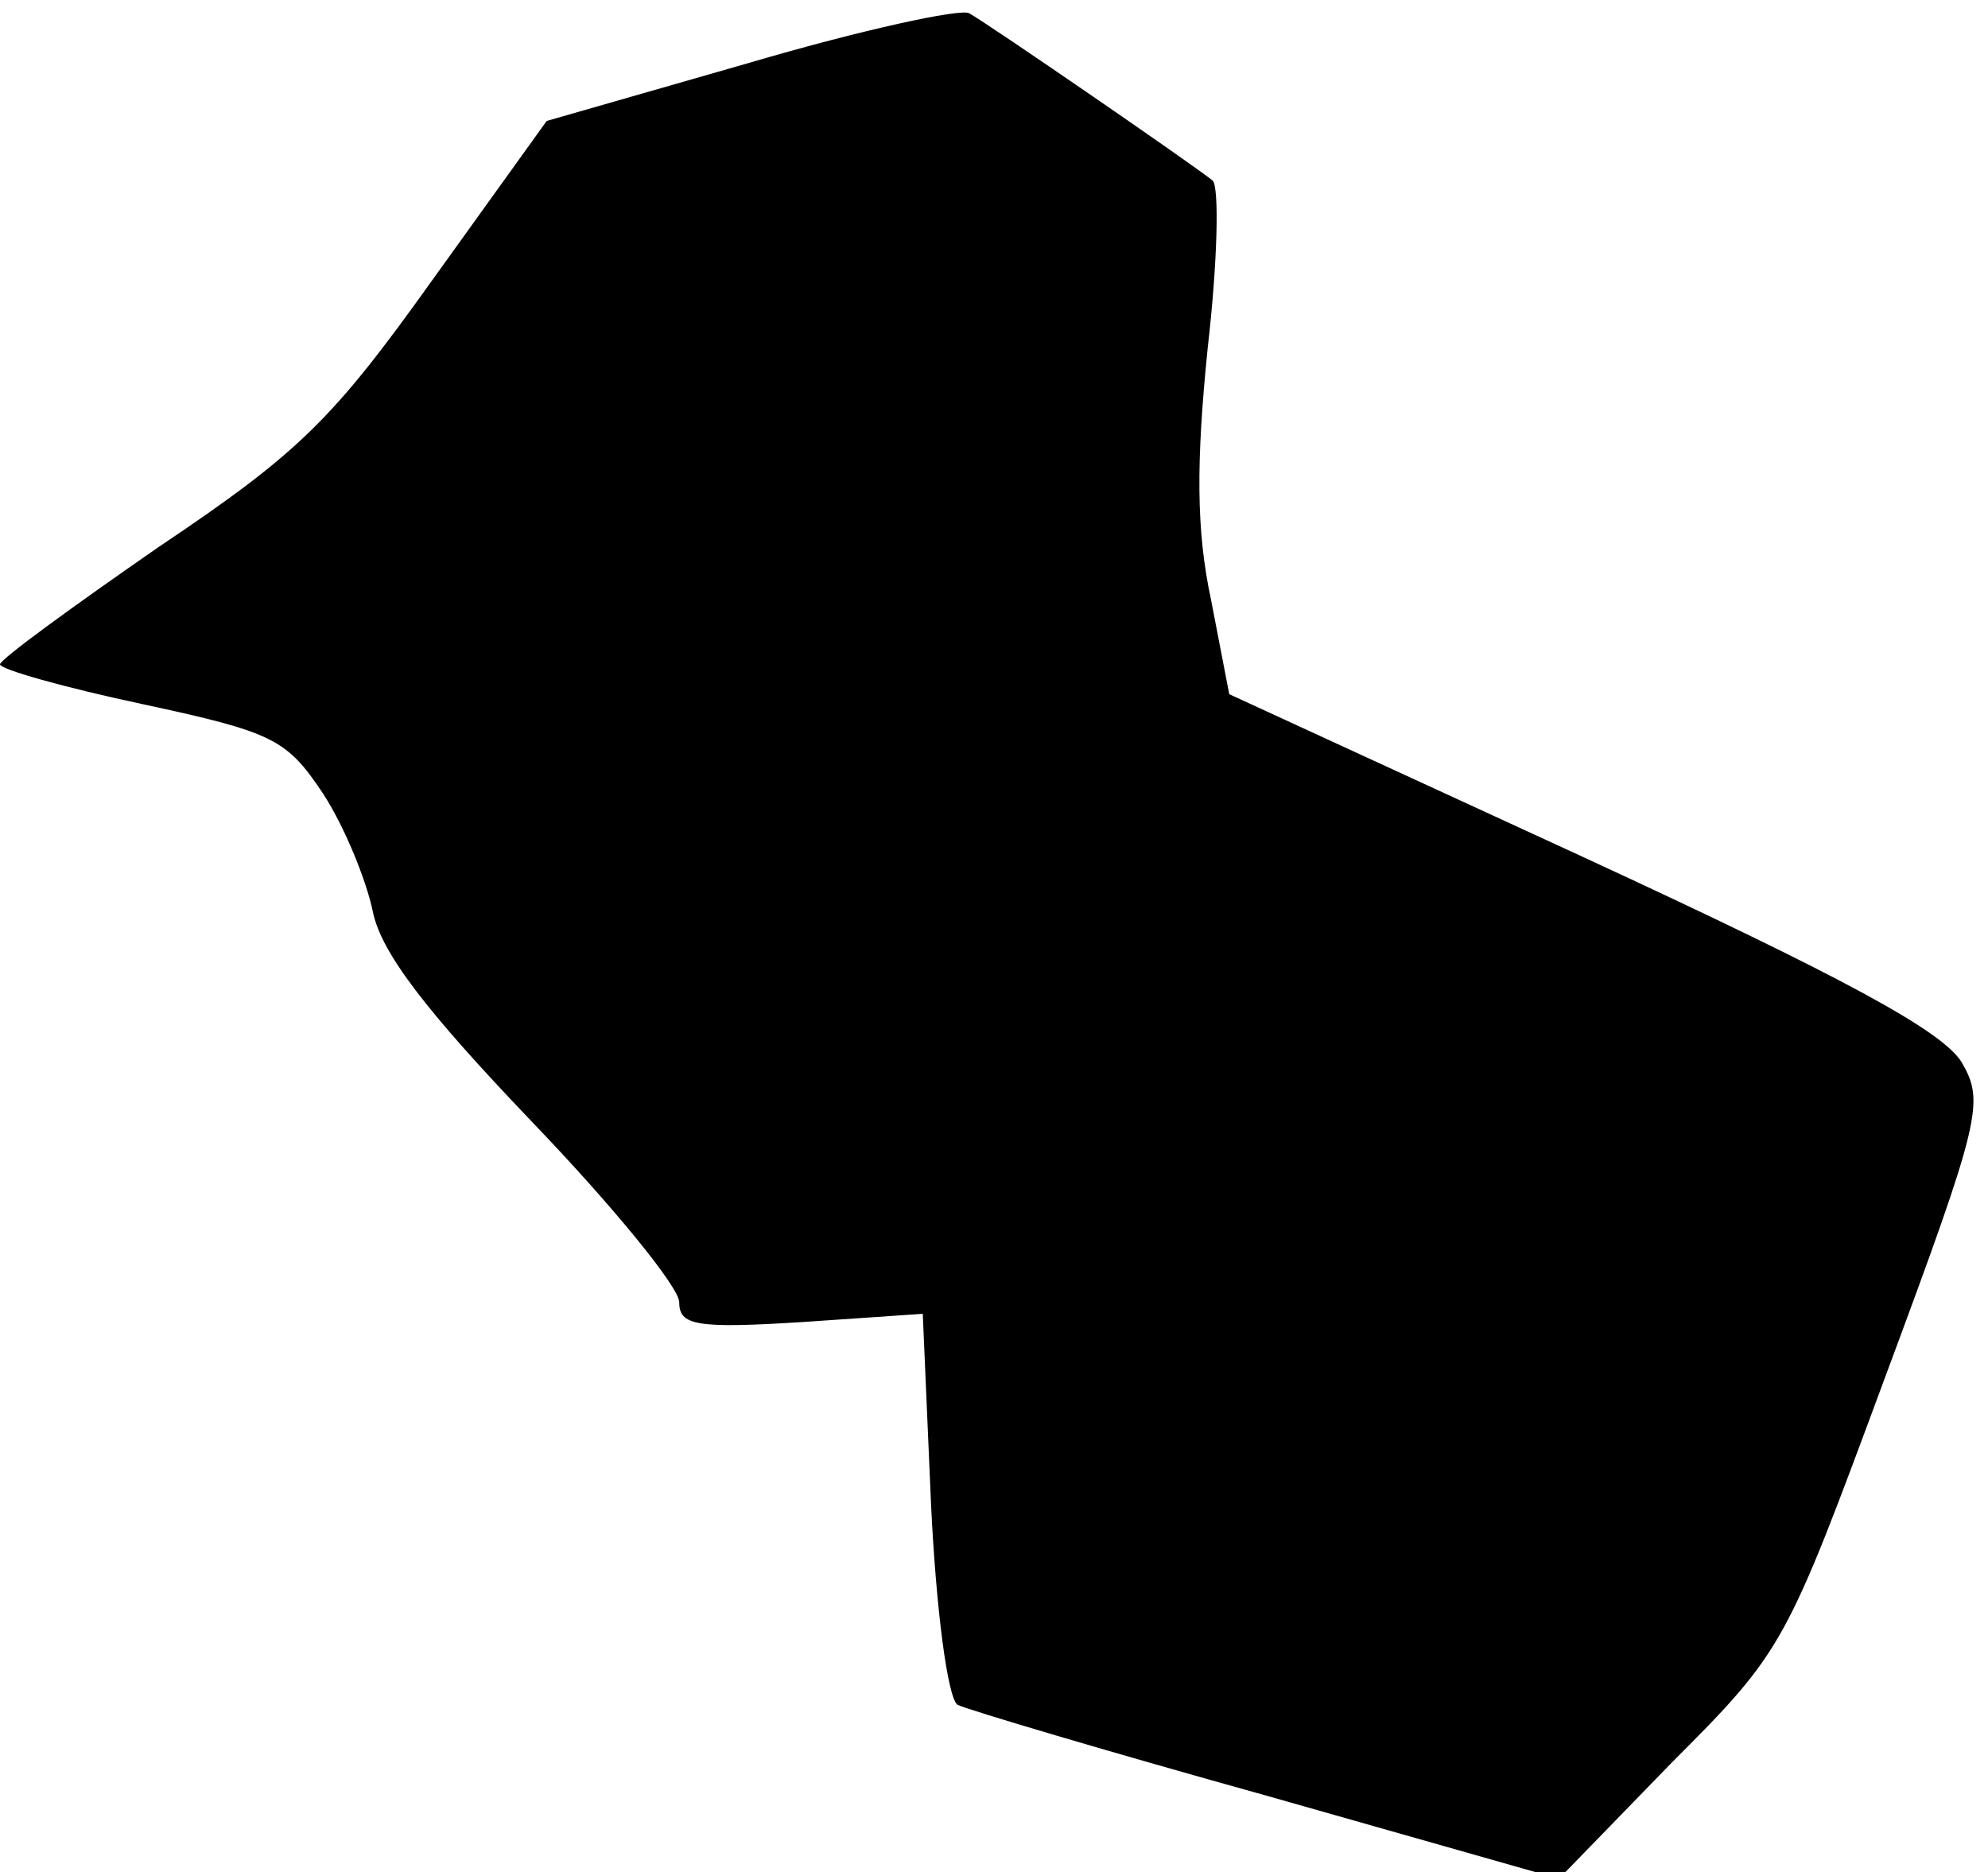 <?xml version="1.0" standalone="no"?>
<!DOCTYPE svg PUBLIC "-//W3C//DTD SVG 20010904//EN"
 "http://www.w3.org/TR/2001/REC-SVG-20010904/DTD/svg10.dtd">
<svg version="1.0" xmlns="http://www.w3.org/2000/svg"
 width="120pt" height="113pt" viewBox="0 0 120 113"
 preserveAspectRatio="xMidYMid meet">
<g transform="translate(0,113) scale(0.1,-0.1)"
fill="#000000" stroke="none">
<path fill="#000000" stroke="none" d="M452 1092 l-122 -35 -69 -96 c-60 -84
-80 -104 -165 -161 -52 -36 -96 -68 -96 -71 0 -3 39 -14 86 -24 79 -17 87 -21
109 -54 13 -20 26 -52 30 -71 5 -25 32 -60 96 -127 49 -51 89 -100 89 -109 0
-14 10 -16 74 -12 l73 5 5 -115 c3 -63 10 -117 16 -121 6 -3 90 -28 187 -55
l176 -50 68 70 c68 68 69 71 129 233 58 156 60 166 46 190 -12 19 -71 51 -229
124 l-213 98 -11 57 c-9 42 -9 83 -2 152 6 52 7 97 3 101 -11 9 -136 95 -147
101 -5 3 -65 -10 -133 -30z"/>
</g>
</svg>
